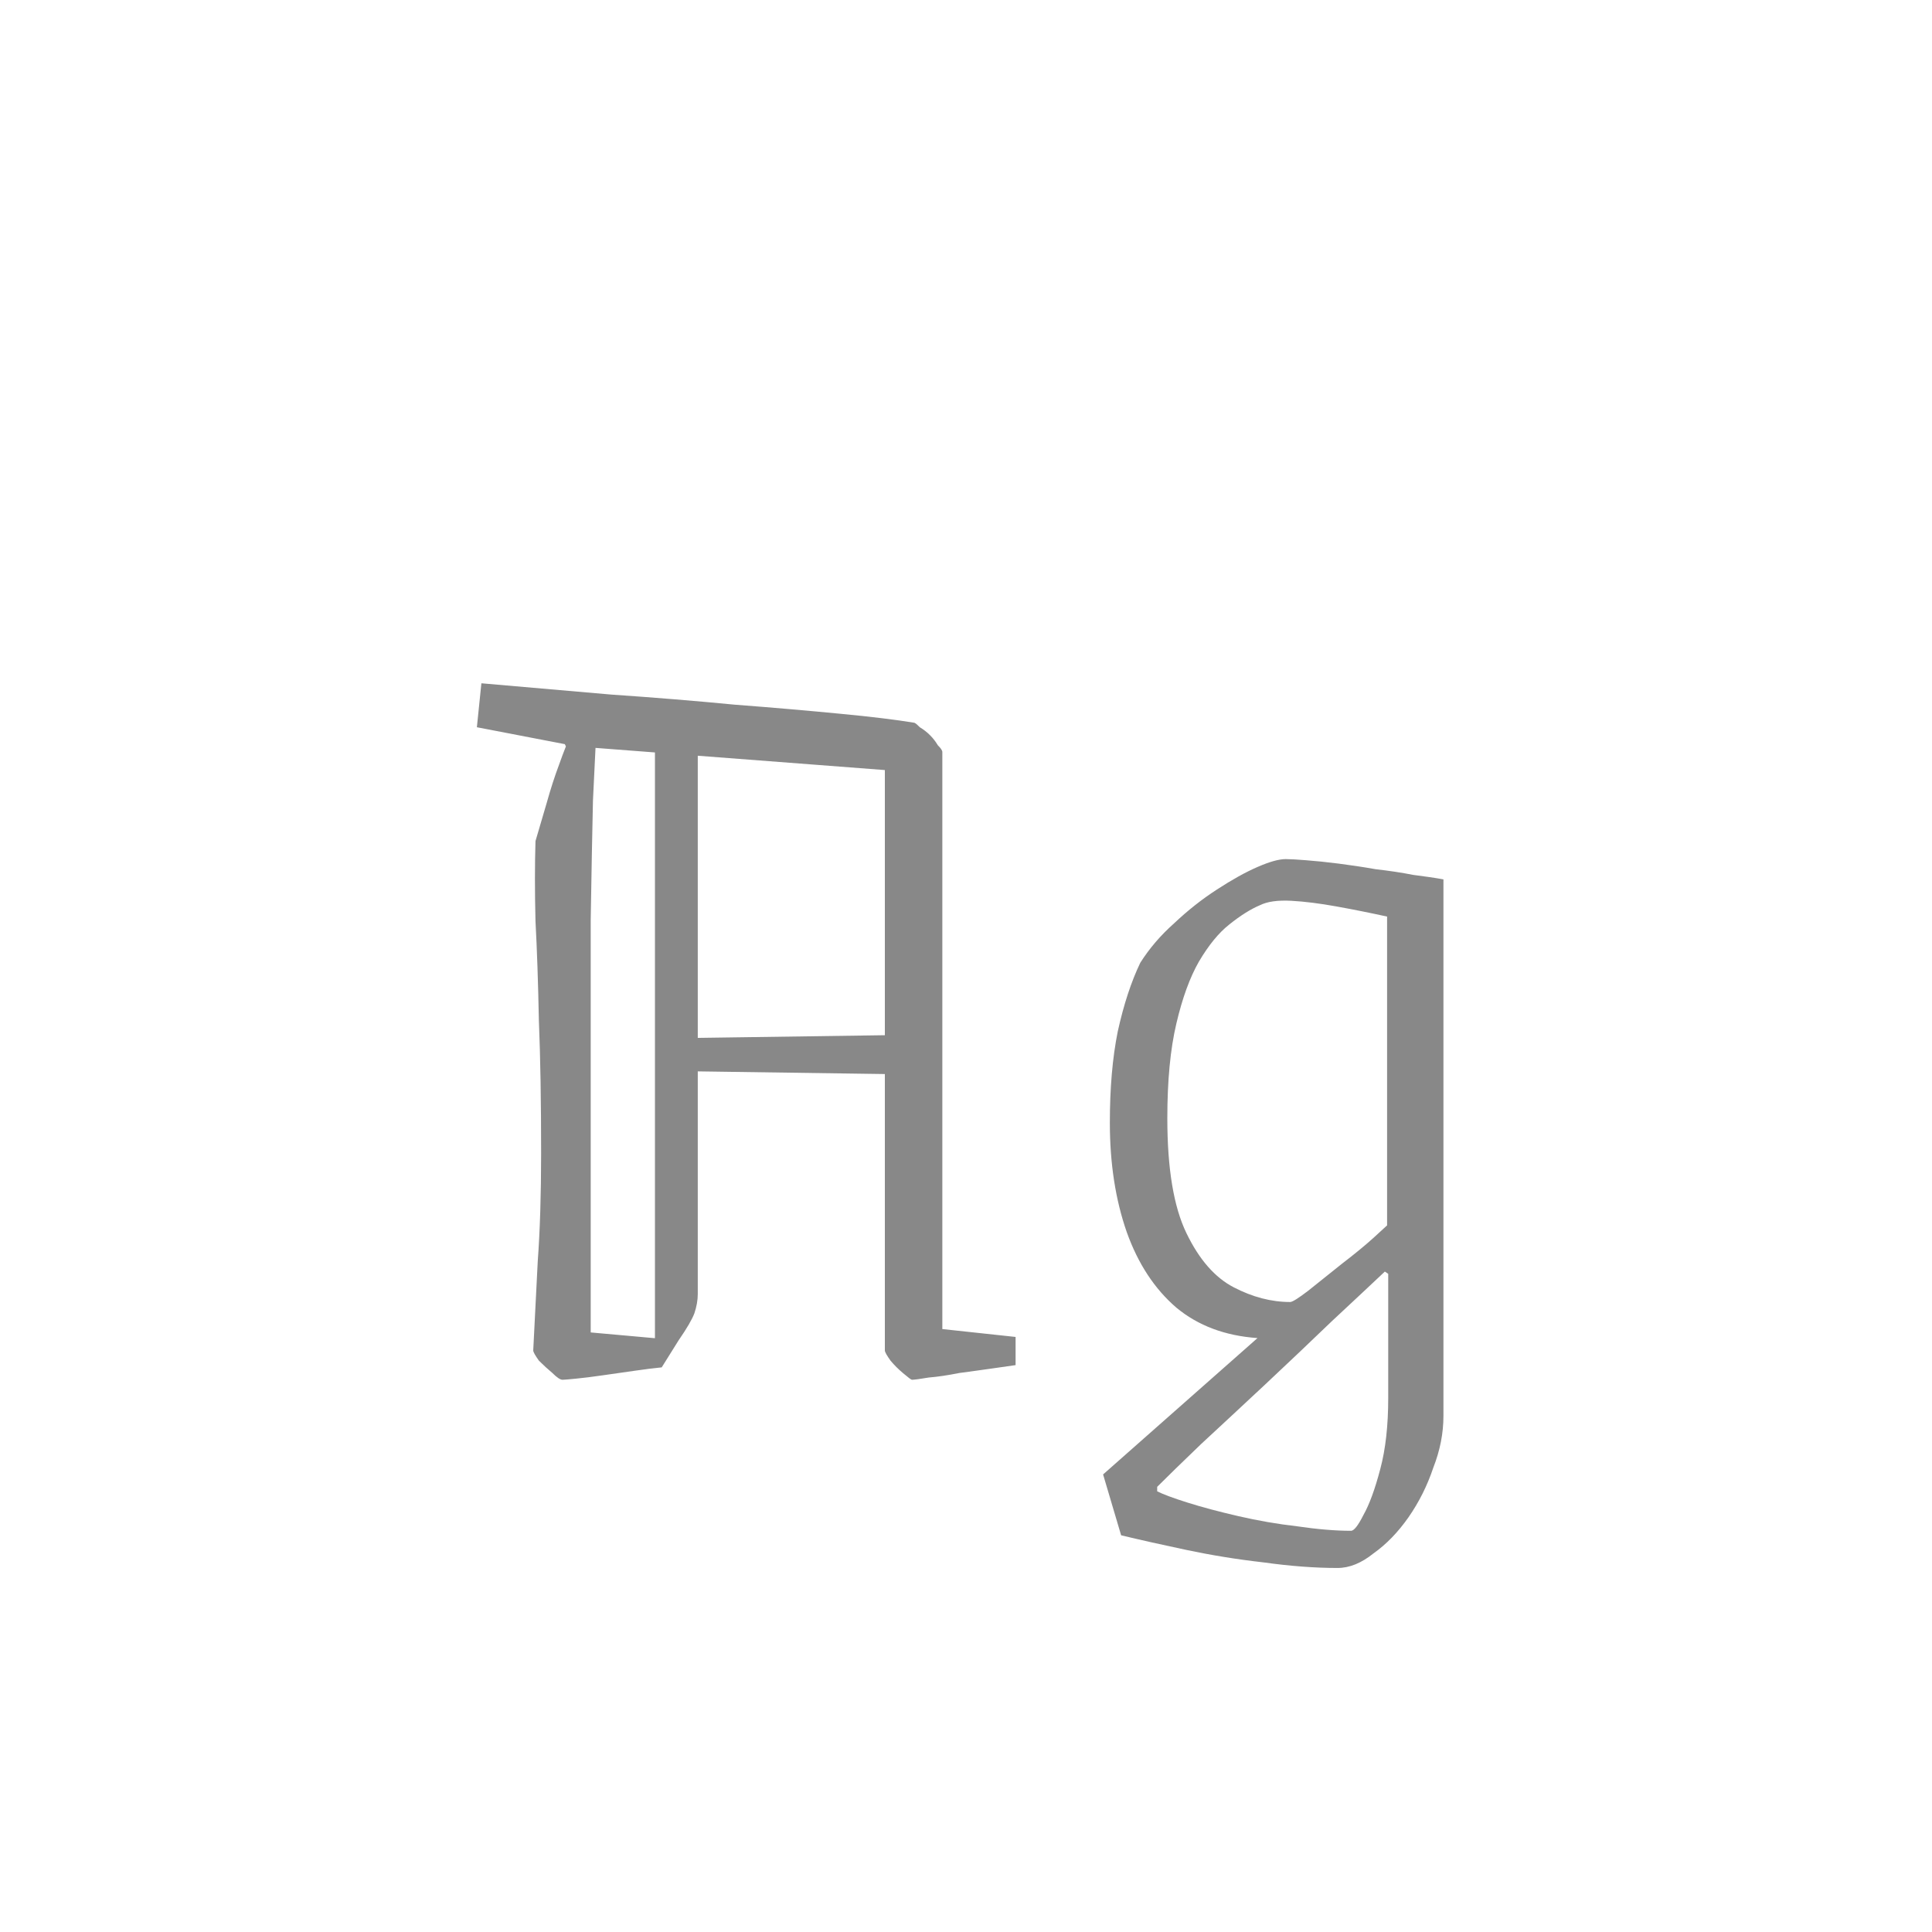 <svg width="24" height="24" viewBox="0 0 24 24" fill="none" xmlns="http://www.w3.org/2000/svg">
<path d="M6.652 10.448C6.699 10.289 6.746 10.131 6.792 9.972C6.839 9.804 6.89 9.645 6.946 9.496C7.002 9.337 7.058 9.197 7.114 9.076H7.408C7.399 9.263 7.385 9.552 7.366 9.944C7.357 10.327 7.348 10.821 7.338 11.428C7.338 12.025 7.338 12.749 7.338 13.598C7.338 14.447 7.338 15.432 7.338 16.552L8.43 16.65L8.22 16.986C8.127 16.995 8.015 17.009 7.884 17.028C7.754 17.047 7.623 17.065 7.492 17.084C7.362 17.103 7.25 17.117 7.156 17.126C7.063 17.135 7.007 17.14 6.988 17.14C6.96 17.14 6.918 17.112 6.862 17.056C6.806 17.009 6.75 16.958 6.694 16.902C6.648 16.837 6.624 16.795 6.624 16.776C6.643 16.412 6.662 16.043 6.68 15.67C6.708 15.287 6.722 14.839 6.722 14.326C6.722 13.682 6.713 13.131 6.694 12.674C6.685 12.207 6.671 11.797 6.652 11.442C6.643 11.078 6.643 10.747 6.652 10.448ZM8.318 12.898L11.258 12.856V13.346L8.318 13.304V12.898ZM8.668 9.202V16.076C8.668 16.151 8.654 16.23 8.626 16.314C8.598 16.389 8.533 16.501 8.43 16.65H8.136V9.202H8.668ZM5.924 9.034L5.98 8.488C6.512 8.535 7.049 8.581 7.59 8.628C8.132 8.665 8.645 8.707 9.13 8.754C9.616 8.791 10.05 8.829 10.432 8.866C10.824 8.903 11.132 8.941 11.356 8.978C11.366 8.978 11.389 8.997 11.426 9.034C11.473 9.062 11.515 9.095 11.552 9.132C11.59 9.169 11.622 9.211 11.65 9.258C11.688 9.295 11.706 9.323 11.706 9.342V16.51L12.616 16.608V16.958C12.551 16.967 12.453 16.981 12.322 17C12.192 17.019 12.056 17.037 11.916 17.056C11.776 17.084 11.65 17.103 11.538 17.112C11.426 17.131 11.356 17.14 11.328 17.14C11.319 17.14 11.282 17.112 11.216 17.056C11.16 17.009 11.109 16.958 11.062 16.902C11.016 16.837 10.992 16.795 10.992 16.776V9.566L7.338 9.286L7.044 9.3L7.016 9.244L5.924 9.034ZM16.615 19.478C16.335 19.478 16.027 19.455 15.691 19.408C15.364 19.371 15.047 19.319 14.739 19.254C14.431 19.189 14.16 19.128 13.927 19.072L13.703 18.316L15.621 16.622C15.219 16.594 14.883 16.468 14.613 16.244C14.342 16.011 14.137 15.698 13.997 15.306C13.857 14.905 13.787 14.452 13.787 13.948C13.787 13.519 13.819 13.141 13.885 12.814C13.959 12.478 14.053 12.193 14.165 11.96C14.277 11.783 14.417 11.619 14.585 11.47C14.753 11.311 14.93 11.171 15.117 11.05C15.303 10.929 15.471 10.835 15.621 10.77C15.77 10.705 15.887 10.672 15.971 10.672C16.027 10.672 16.111 10.677 16.223 10.686C16.344 10.695 16.479 10.709 16.629 10.728C16.778 10.747 16.932 10.77 17.091 10.798C17.259 10.817 17.413 10.84 17.553 10.868C17.702 10.887 17.828 10.905 17.931 10.924V17.588C17.931 17.803 17.889 18.017 17.805 18.232C17.73 18.456 17.627 18.661 17.497 18.848C17.366 19.035 17.221 19.184 17.063 19.296C16.913 19.417 16.764 19.478 16.615 19.478ZM16.783 19.016C16.82 19.016 16.871 18.951 16.937 18.82C17.011 18.689 17.081 18.498 17.147 18.246C17.212 18.003 17.245 17.709 17.245 17.364V15.824L17.203 15.796C17.035 15.955 16.815 16.16 16.545 16.412C16.283 16.664 16.008 16.925 15.719 17.196C15.429 17.467 15.163 17.714 14.921 17.938C14.678 18.171 14.496 18.349 14.375 18.47V18.526C14.449 18.563 14.575 18.61 14.753 18.666C14.93 18.722 15.14 18.778 15.383 18.834C15.625 18.89 15.868 18.932 16.111 18.96C16.363 18.997 16.587 19.016 16.783 19.016ZM16.027 16.174C16.055 16.174 16.129 16.127 16.251 16.034C16.381 15.931 16.521 15.819 16.671 15.698C16.829 15.577 16.96 15.469 17.063 15.376C17.175 15.273 17.231 15.222 17.231 15.222V11.386C17.016 11.339 16.806 11.297 16.601 11.26C16.395 11.223 16.209 11.199 16.041 11.19C15.873 11.181 15.742 11.199 15.649 11.246C15.537 11.293 15.411 11.372 15.271 11.484C15.14 11.587 15.014 11.741 14.893 11.946C14.781 12.142 14.687 12.399 14.613 12.716C14.538 13.033 14.501 13.425 14.501 13.892C14.501 14.517 14.58 14.993 14.739 15.32C14.897 15.647 15.093 15.871 15.327 15.992C15.56 16.113 15.793 16.174 16.027 16.174Z" fill="#888888"/>
</svg>
